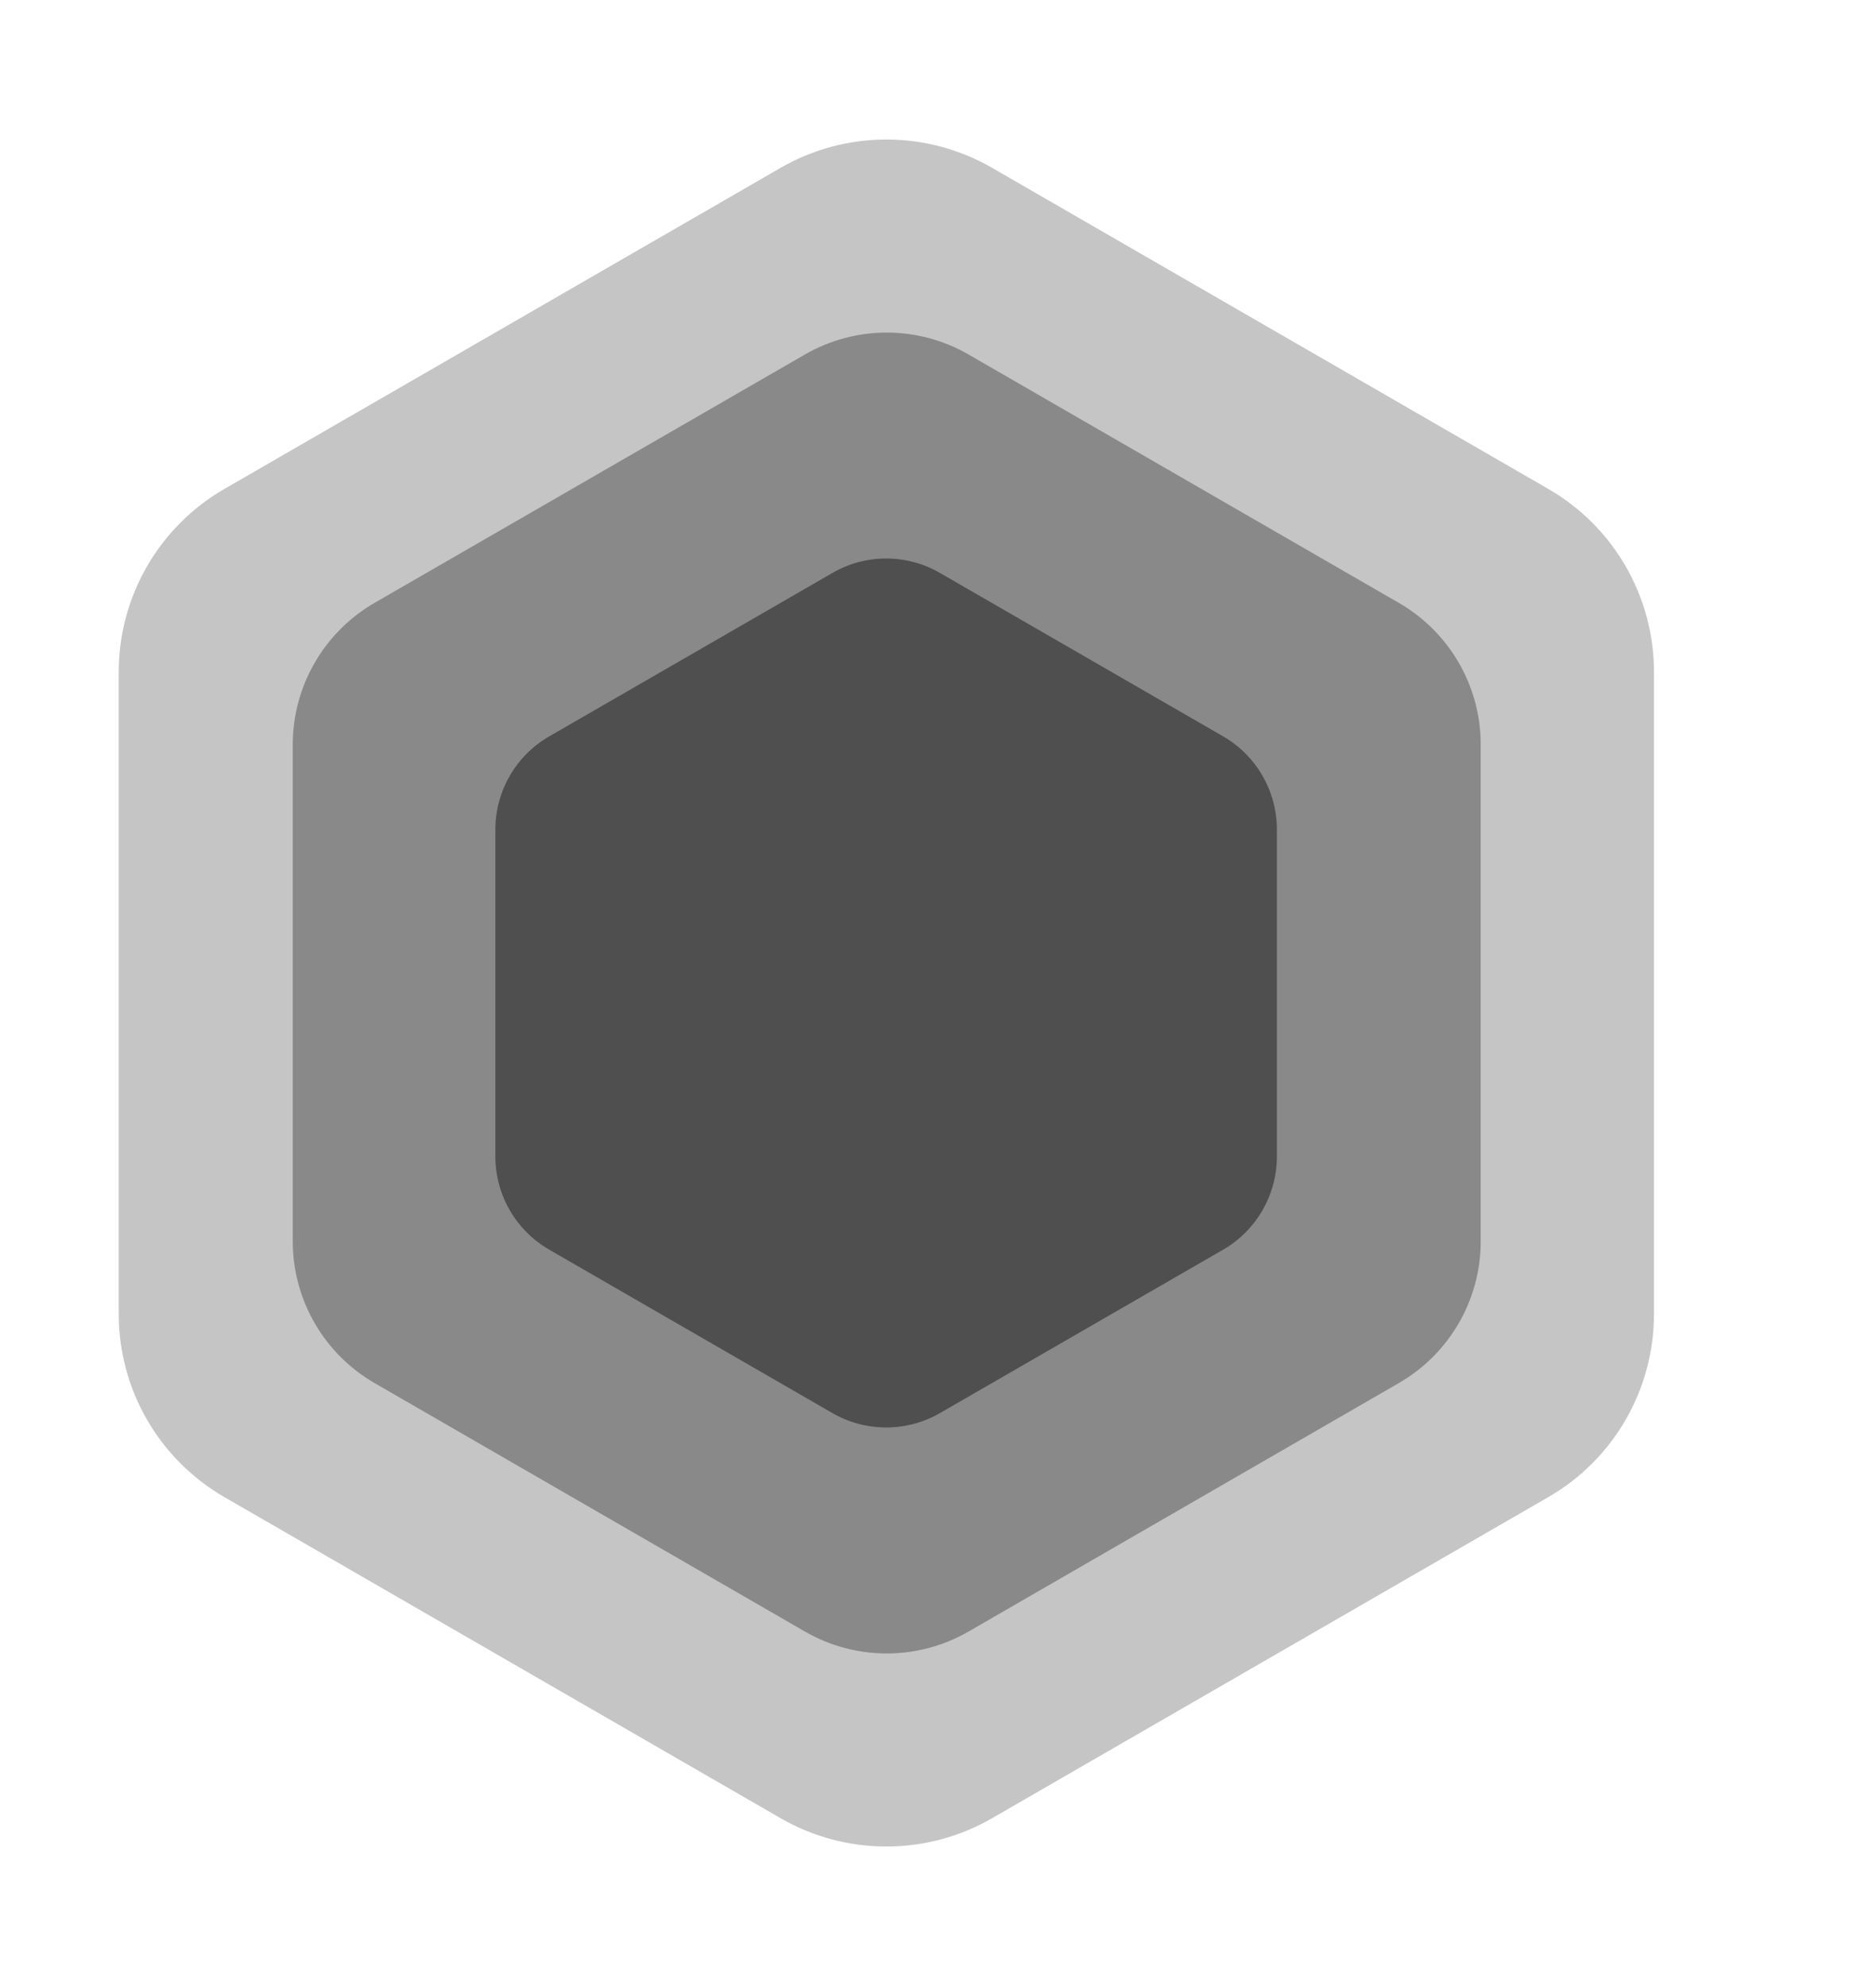 <svg width="17" height="18" viewBox="0 0 17 18" fill="none" xmlns="http://www.w3.org/2000/svg">
<path d="M7.074 1.521C7.667 1.179 8.397 1.179 8.99 1.521L14.03 4.431C14.623 4.773 14.988 5.406 14.988 6.09V11.91C14.988 12.594 14.623 13.227 14.03 13.569L8.99 16.479C8.397 16.821 7.667 16.821 7.074 16.479L2.034 13.569C1.441 13.227 1.076 12.594 1.076 11.91V6.09C1.076 5.406 1.441 4.773 2.034 4.431L7.074 1.521Z" fill="#C5C5C5"/>
<path d="M7.294 3.213C7.753 2.948 8.318 2.948 8.777 3.213L12.676 5.464C13.135 5.729 13.418 6.218 13.418 6.748V11.251C13.418 11.781 13.135 12.27 12.676 12.535L8.777 14.787C8.318 15.052 7.753 15.052 7.294 14.787L3.394 12.535C2.936 12.27 2.653 11.781 2.653 11.251V6.748C2.653 6.218 2.936 5.729 3.394 5.464L7.294 3.213Z" fill="#898989"/>
<path d="M7.543 5.193C7.844 5.018 8.216 5.018 8.518 5.193L11.084 6.674C11.385 6.848 11.571 7.17 11.571 7.519V10.481C11.571 10.83 11.385 11.152 11.084 11.326L8.518 12.807C8.216 12.981 7.844 12.981 7.543 12.807L4.977 11.326C4.675 11.152 4.489 10.83 4.489 10.481V7.519C4.489 7.17 4.675 6.848 4.977 6.674L7.543 5.193Z" fill="#4F4F4F"/>
</svg>
